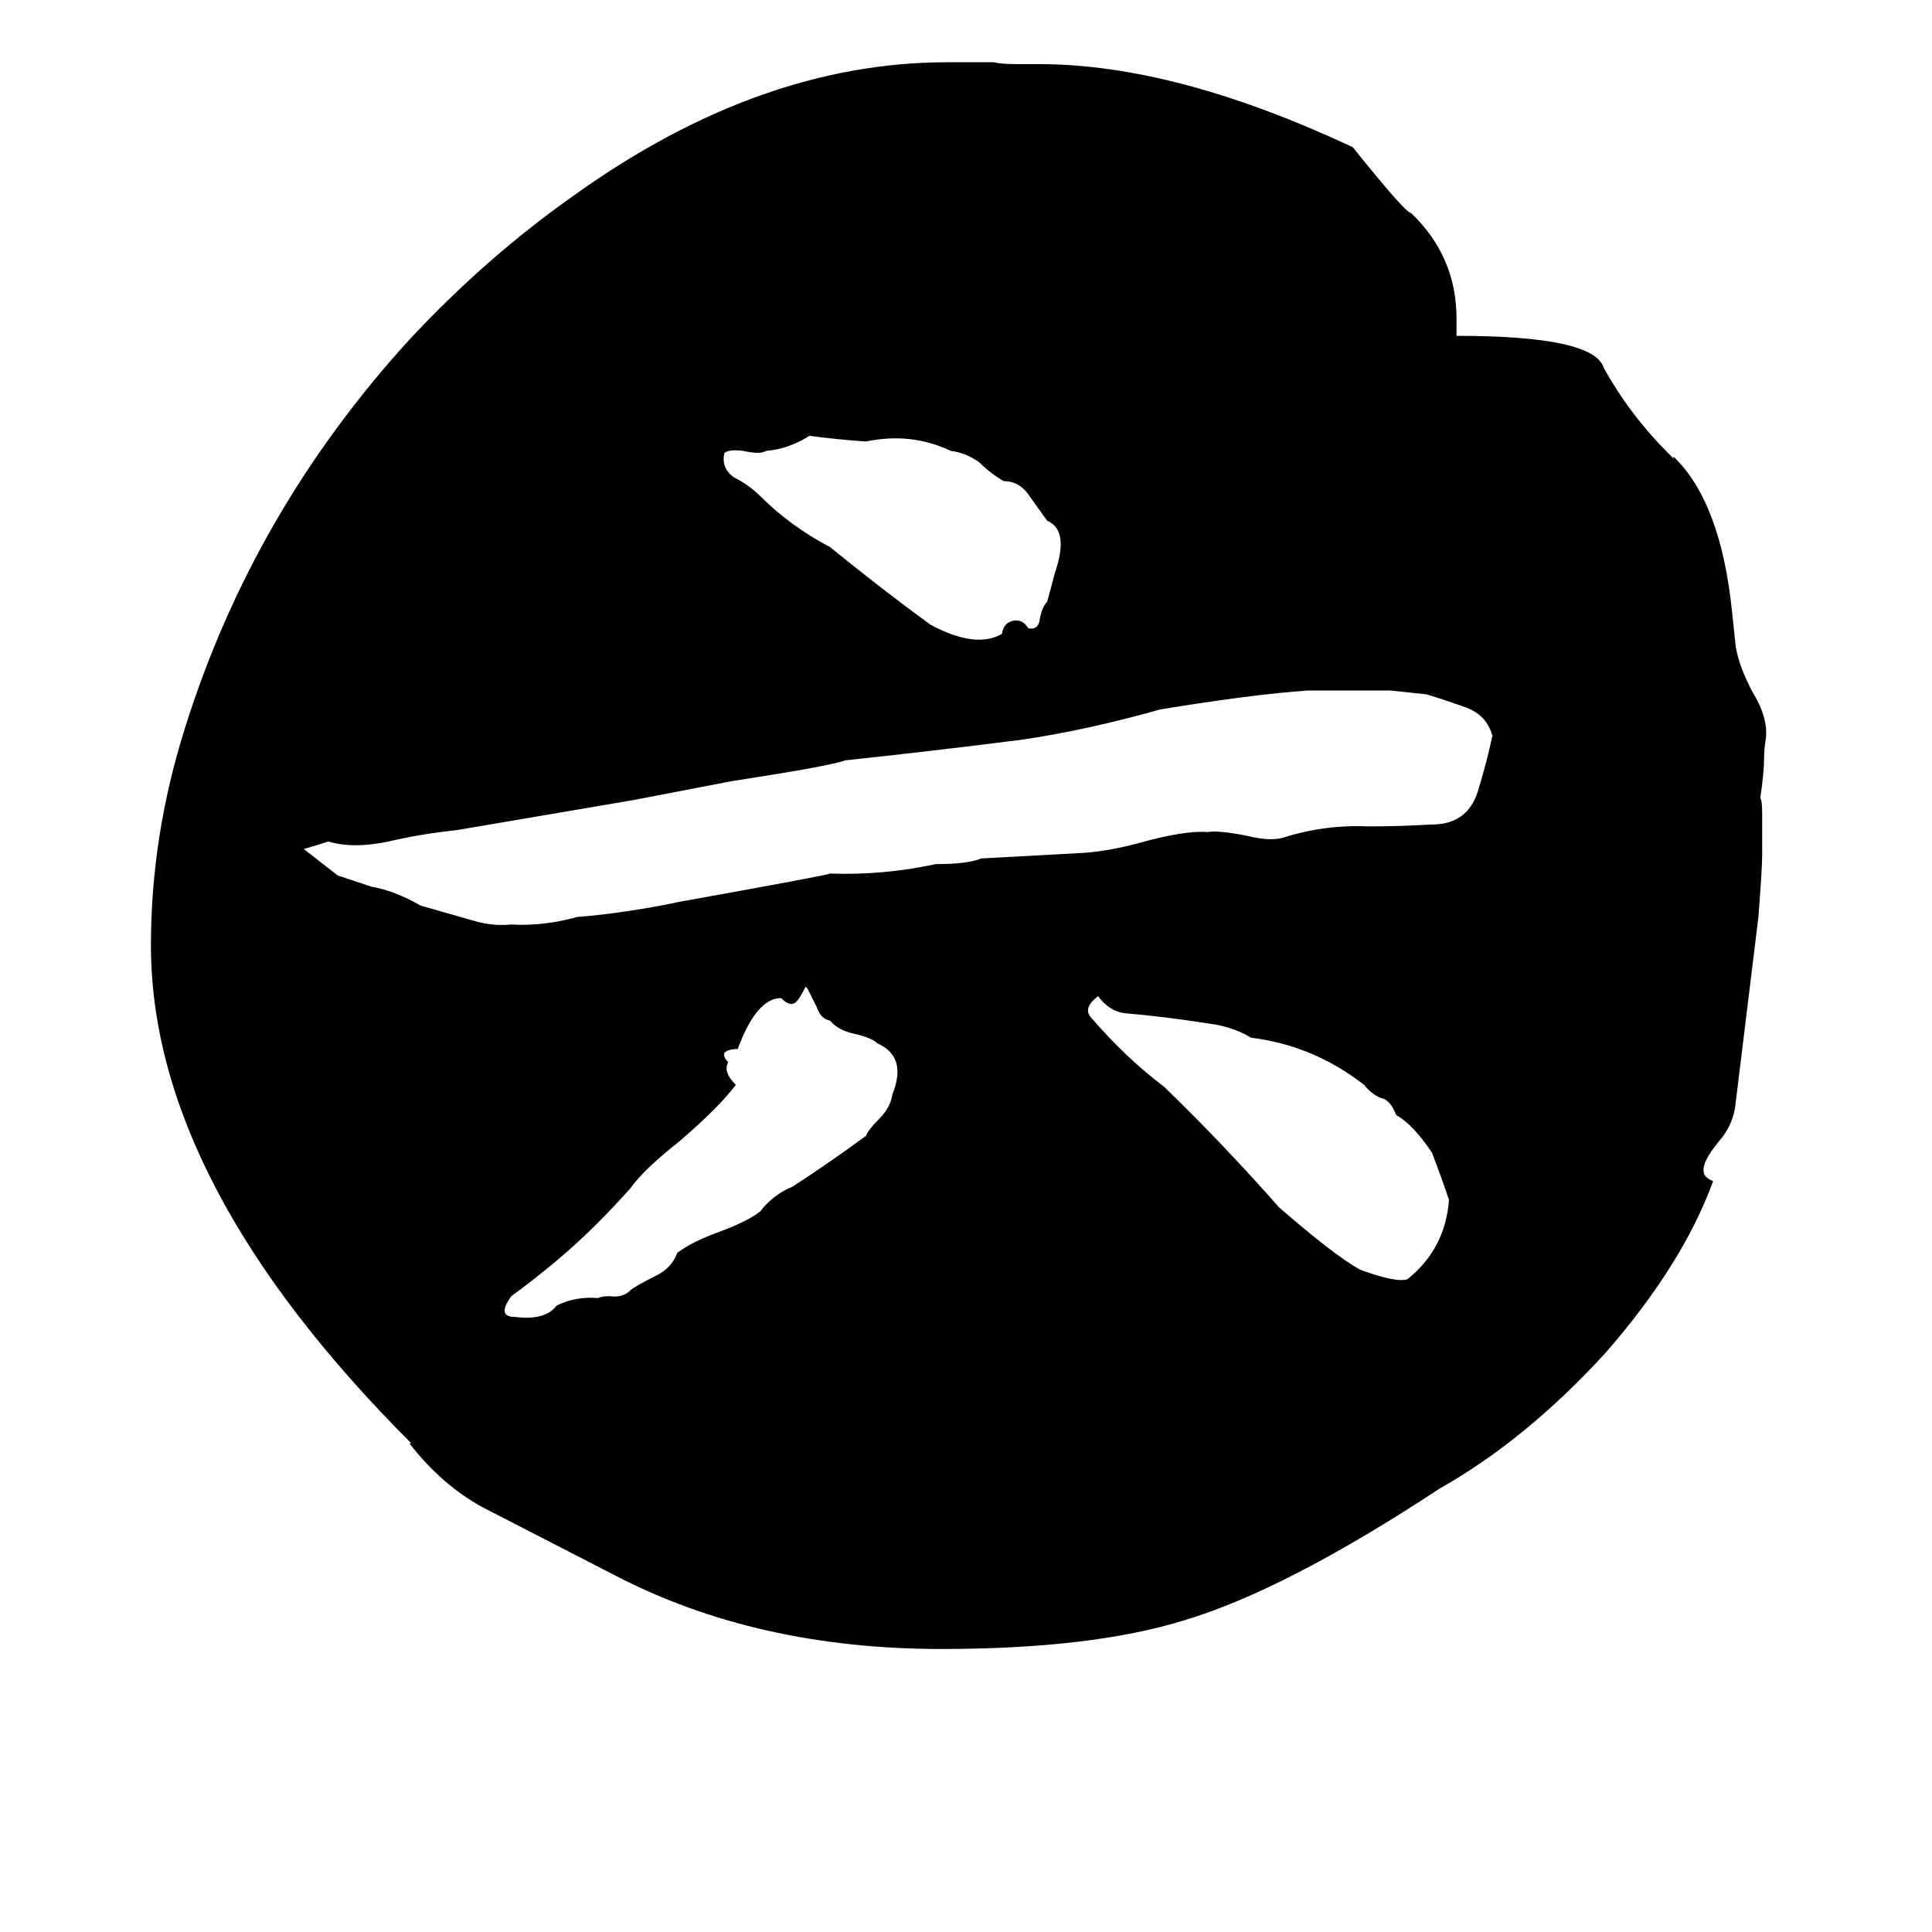 <svg xmlns="http://www.w3.org/2000/svg" viewBox="0 -800 1024 1024">
	<path fill="#000000" d="M772 -631V-622Q845 -622 850 -605Q864 -580 884 -560L887 -557V-558Q912 -534 918 -476L920 -457Q922 -446 929 -433Q937 -420 936 -409Q935 -403 935 -398Q935 -391 933 -377Q934 -376 934 -368V-347Q934 -340 932 -314Q929 -289 926 -265L920 -216Q919 -204 911 -195Q902 -184 903 -179Q903 -176 908 -174Q892 -130 851 -83Q809 -37 763 -11Q681 43 627 59Q578 74 499 74Q401 74 326 35L256 -1Q234 -13 217 -35H218Q80 -173 80 -299Q80 -357 98 -414Q134 -529 217 -620Q258 -664 305 -697Q403 -767 502 -767H527Q530 -766 540 -766H551Q623 -766 717 -722Q745 -687 748 -687Q772 -664 772 -631ZM756 -432L737 -434Q715 -434 693 -434Q664 -432 615 -424Q576 -413 542 -408Q495 -402 448 -397Q440 -394 388 -386Q362 -381 336 -376Q289 -368 242 -360Q223 -358 206 -354Q187 -350 174 -354Q168 -352 161 -350Q170 -343 179 -336Q188 -333 197 -330Q209 -328 223 -320Q237 -316 251 -312Q261 -309 271 -310Q288 -309 306 -314Q319 -315 332 -317Q346 -319 360 -322Q438 -336 440 -337Q468 -336 496 -342Q513 -342 520 -345L575 -348Q588 -349 603 -353Q628 -360 640 -359Q646 -360 661 -357Q673 -354 680 -356Q702 -363 725 -362Q742 -362 759 -363Q779 -363 784 -383Q788 -396 791 -410Q788 -421 777 -425Q766 -429 756 -432ZM582 -272Q574 -266 578 -261Q597 -239 617 -224Q648 -194 678 -160Q708 -134 721 -127Q740 -120 746 -122Q766 -138 768 -164Q764 -176 759 -189Q749 -204 740 -209Q737 -217 732 -218Q727 -220 723 -225Q696 -246 663 -250Q655 -255 644 -257Q619 -261 596 -263Q588 -264 582 -272ZM428 -276L427 -277Q424 -271 422 -269Q419 -266 414 -271Q401 -271 391 -244Q386 -244 384 -242Q383 -240 386 -237Q383 -232 390 -225Q381 -213 360 -195Q341 -180 334 -170Q325 -160 316 -151Q297 -132 271 -113Q263 -102 273 -102Q289 -100 295 -108Q305 -113 317 -112Q319 -113 323 -113Q330 -112 334 -116Q336 -118 348 -124Q356 -128 359 -136Q367 -142 381 -147Q397 -153 403 -158Q410 -167 420 -171Q440 -184 459 -198Q460 -201 466 -207Q472 -213 473 -220Q481 -240 465 -247Q462 -250 453 -252Q444 -254 440 -259Q435 -260 433 -266Q430 -272 428 -276ZM429 -569Q418 -562 406 -561Q403 -559 394 -561Q387 -562 384 -560Q382 -552 389 -547Q397 -543 403 -537Q419 -521 440 -510Q467 -488 493 -469Q517 -456 531 -464Q532 -470 537 -471Q542 -472 545 -467Q550 -466 551 -471Q552 -478 555 -481Q557 -488 559 -496Q567 -519 555 -524Q550 -531 545 -538Q540 -545 532 -545Q525 -549 519 -555Q512 -560 504 -561Q483 -571 459 -566Q444 -567 429 -569Z"/>
</svg>